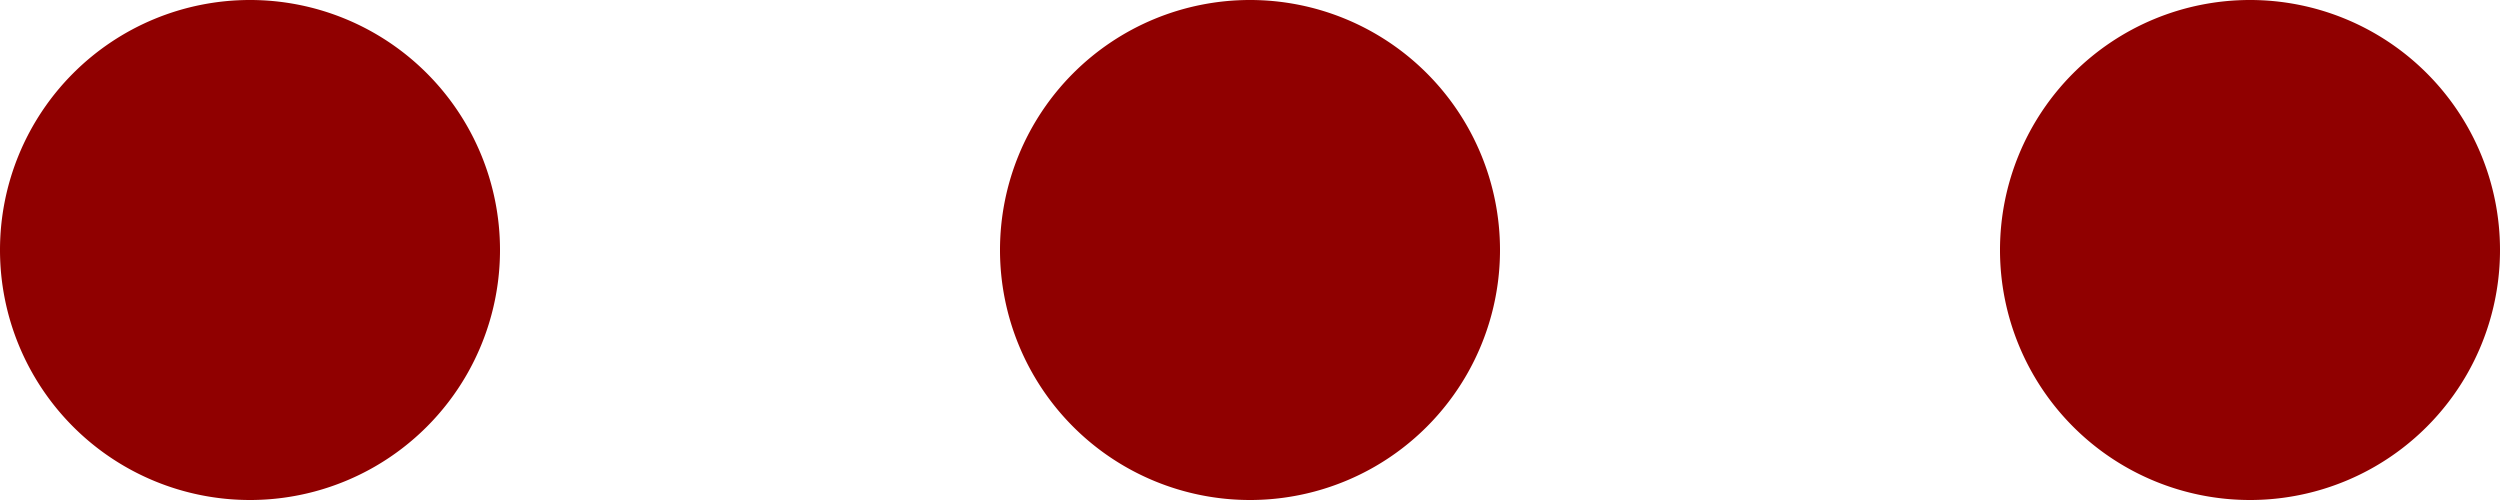 <svg id="Layer_1" data-name="Layer 1" xmlns="http://www.w3.org/2000/svg" viewBox="0 0 10 2"><defs><style>.cls-1{fill:#900000;}</style></defs><title>icon-more-options</title><path class="cls-1" d="M9,2a1,1,0,1,1,1-1A1,1,0,0,1,9,2ZM5,2A1,1,0,1,1,6,1,1,1,0,0,1,5,2ZM1,2A1,1,0,1,1,2,1,1,1,0,0,1,1,2Z"/></svg>